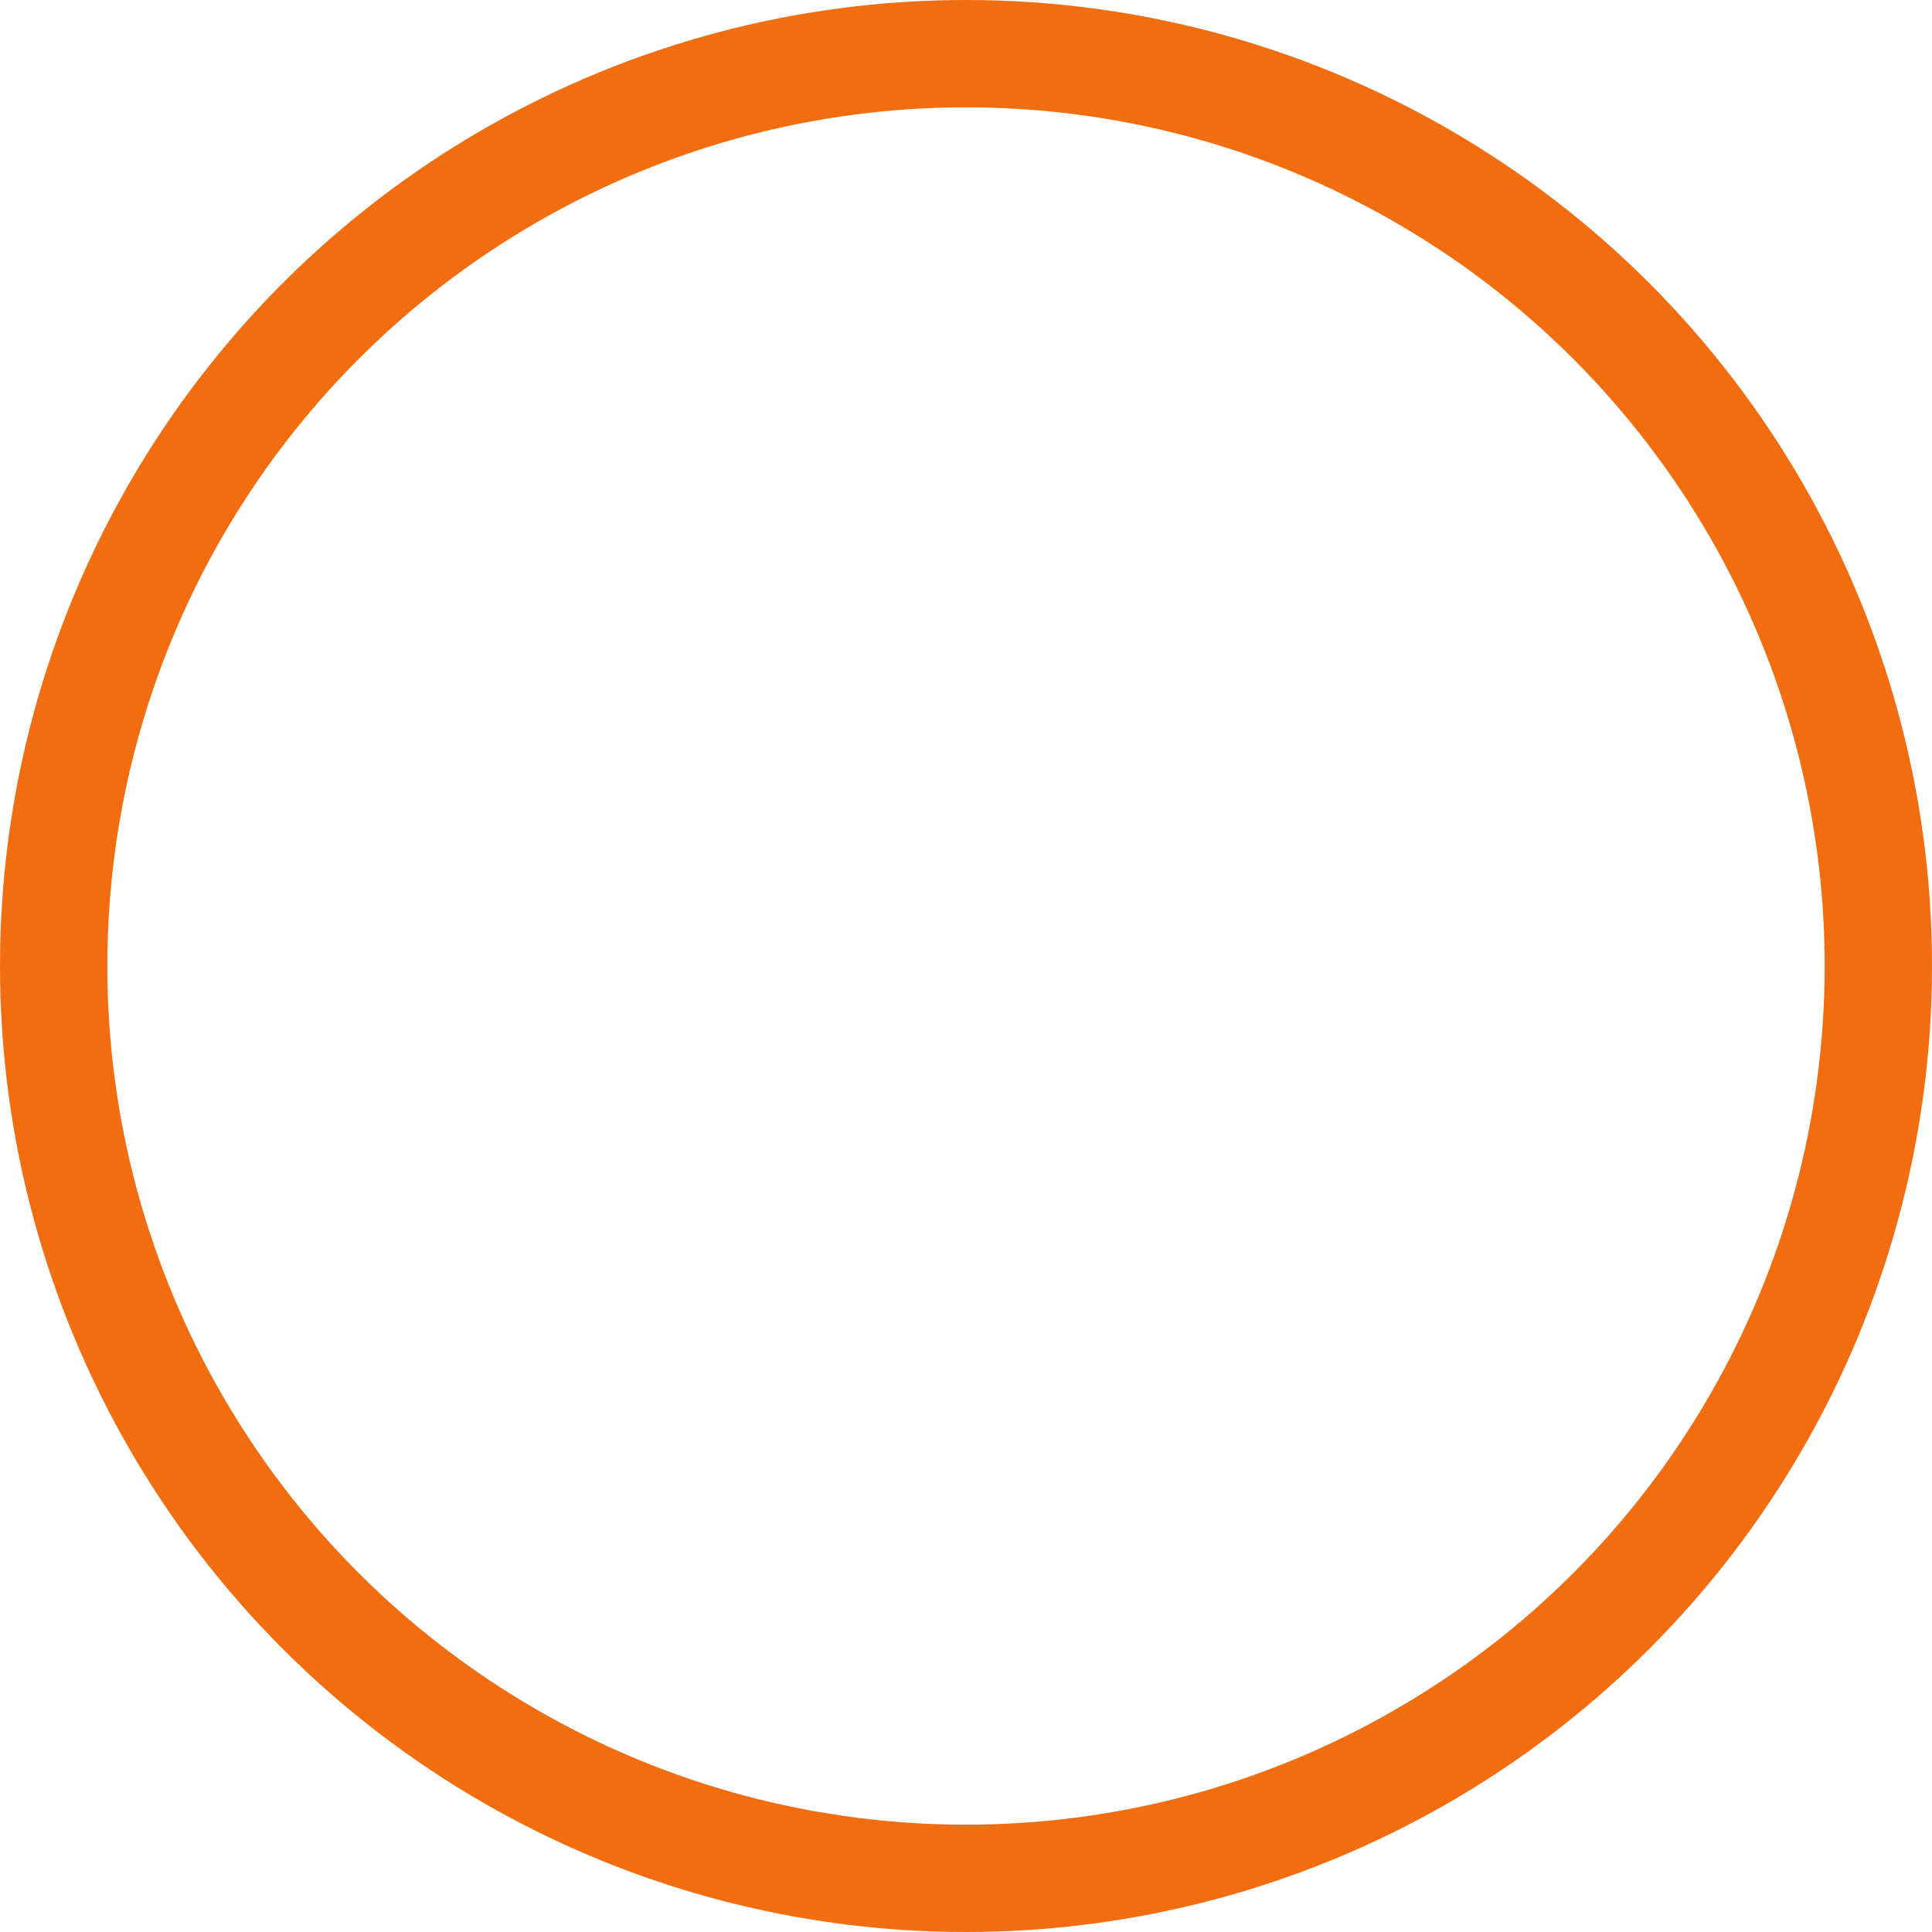 <svg xmlns="http://www.w3.org/2000/svg" viewBox="0 0 36 36">
  <defs>
    <style>
      .cls-1, .cls-3 {
        fill: none;
      }

      .cls-1 {
        stroke: #f16d10;
        stroke-width: 2px;
      }

      .cls-2 {
        stroke: none;
      }
    </style>
  </defs>
  <g id="Ellipse_34" data-name="Ellipse 34" class="cls-1">
    <circle class="cls-2" cx="18" cy="18" r="18"/>
    <circle class="cls-3" cx="18" cy="18" r="17"/>
  </g>
</svg>
